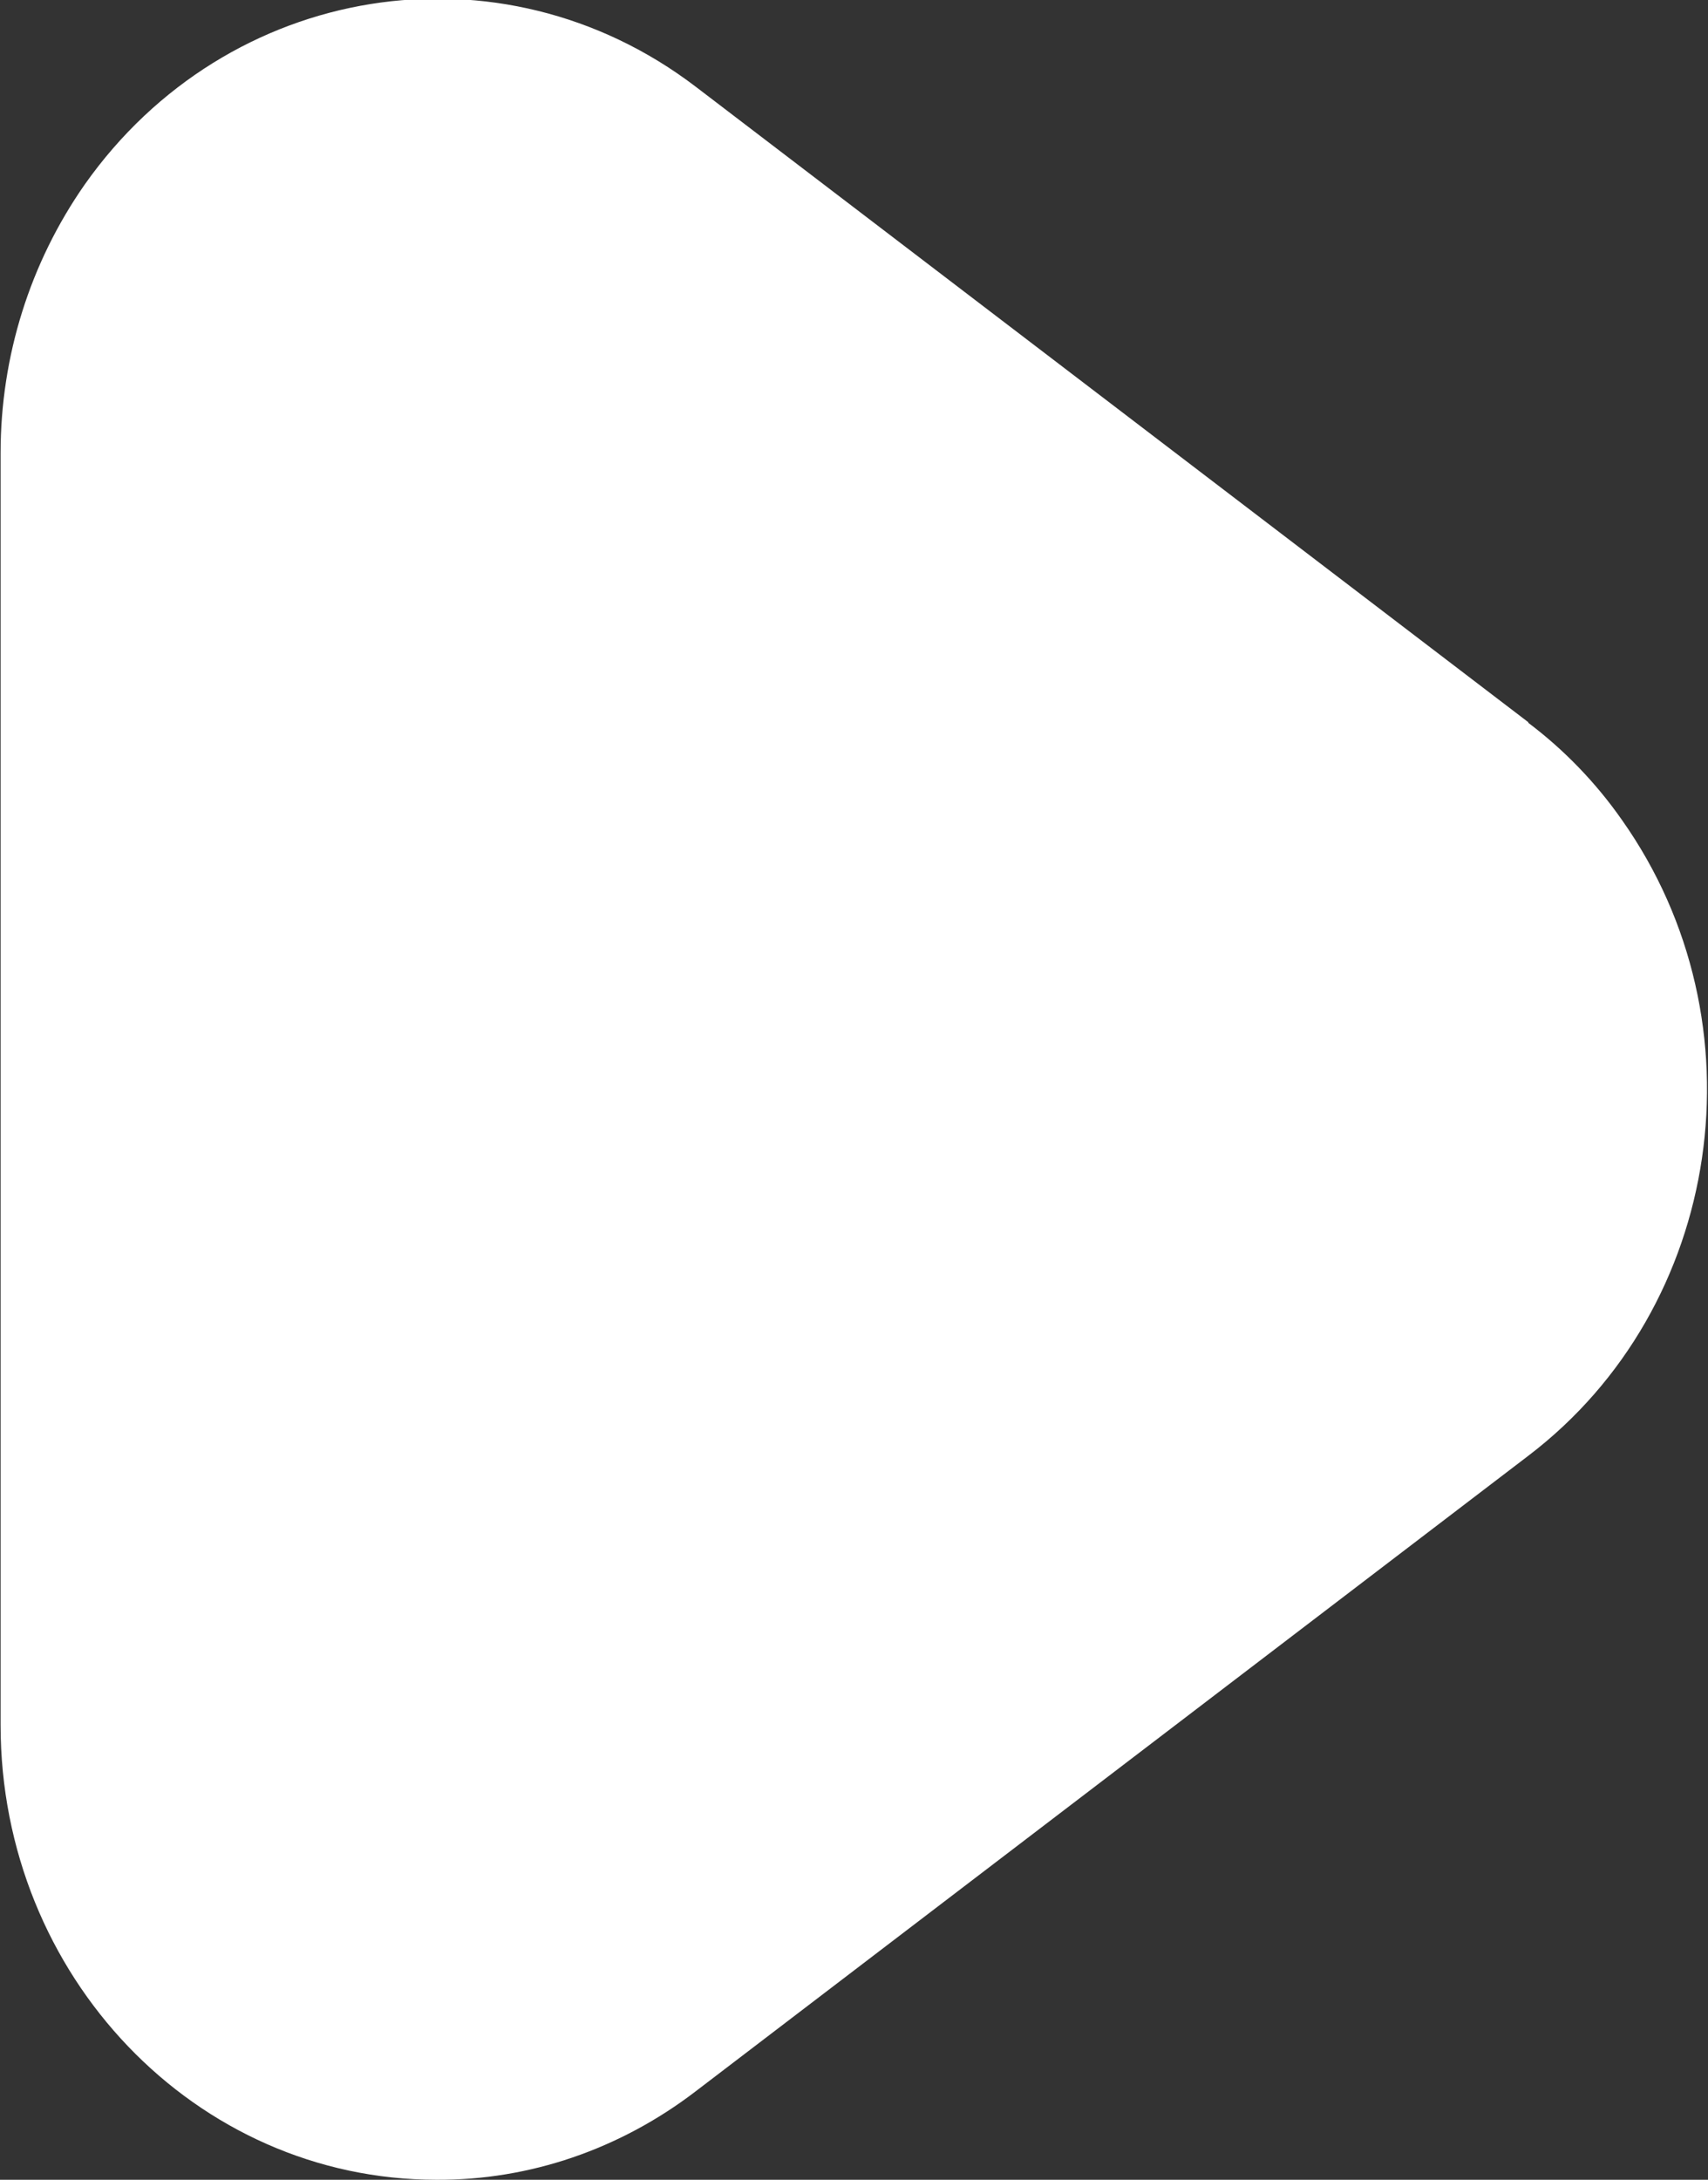 <svg version="1.2" baseProfile="tiny-ps" xmlns="http://www.w3.org/2000/svg" viewBox="0 0 29 37" width="29" height="37">
	<rect x="0" y="0" width="29" height="37" fill="#333333" stroke="none"/>
	<title>blog</title>
	<style>
		tspan { white-space:pre }
		.shp0 { fill: #ffffff } 
	</style>
	<g id="blog">
		<g id="6">
			<g id="play">
				<path id="icon" class="shp0" d="M25.95 12.26L11.81 1.47C8.5 -1.05 3.86 -0.3 1.44 3.13C0.51 4.46 0.01 6.05 0.01 7.69L0.01 29.28C0.01 33.54 3.32 37 7.41 37C8.99 37.01 10.53 36.48 11.81 35.5L25.95 24.71C29.26 22.19 29.97 17.36 27.54 13.92C27.1 13.29 26.56 12.73 25.95 12.27L25.95 12.26Z" />
			</g>
		</g>
	</g>
</svg>